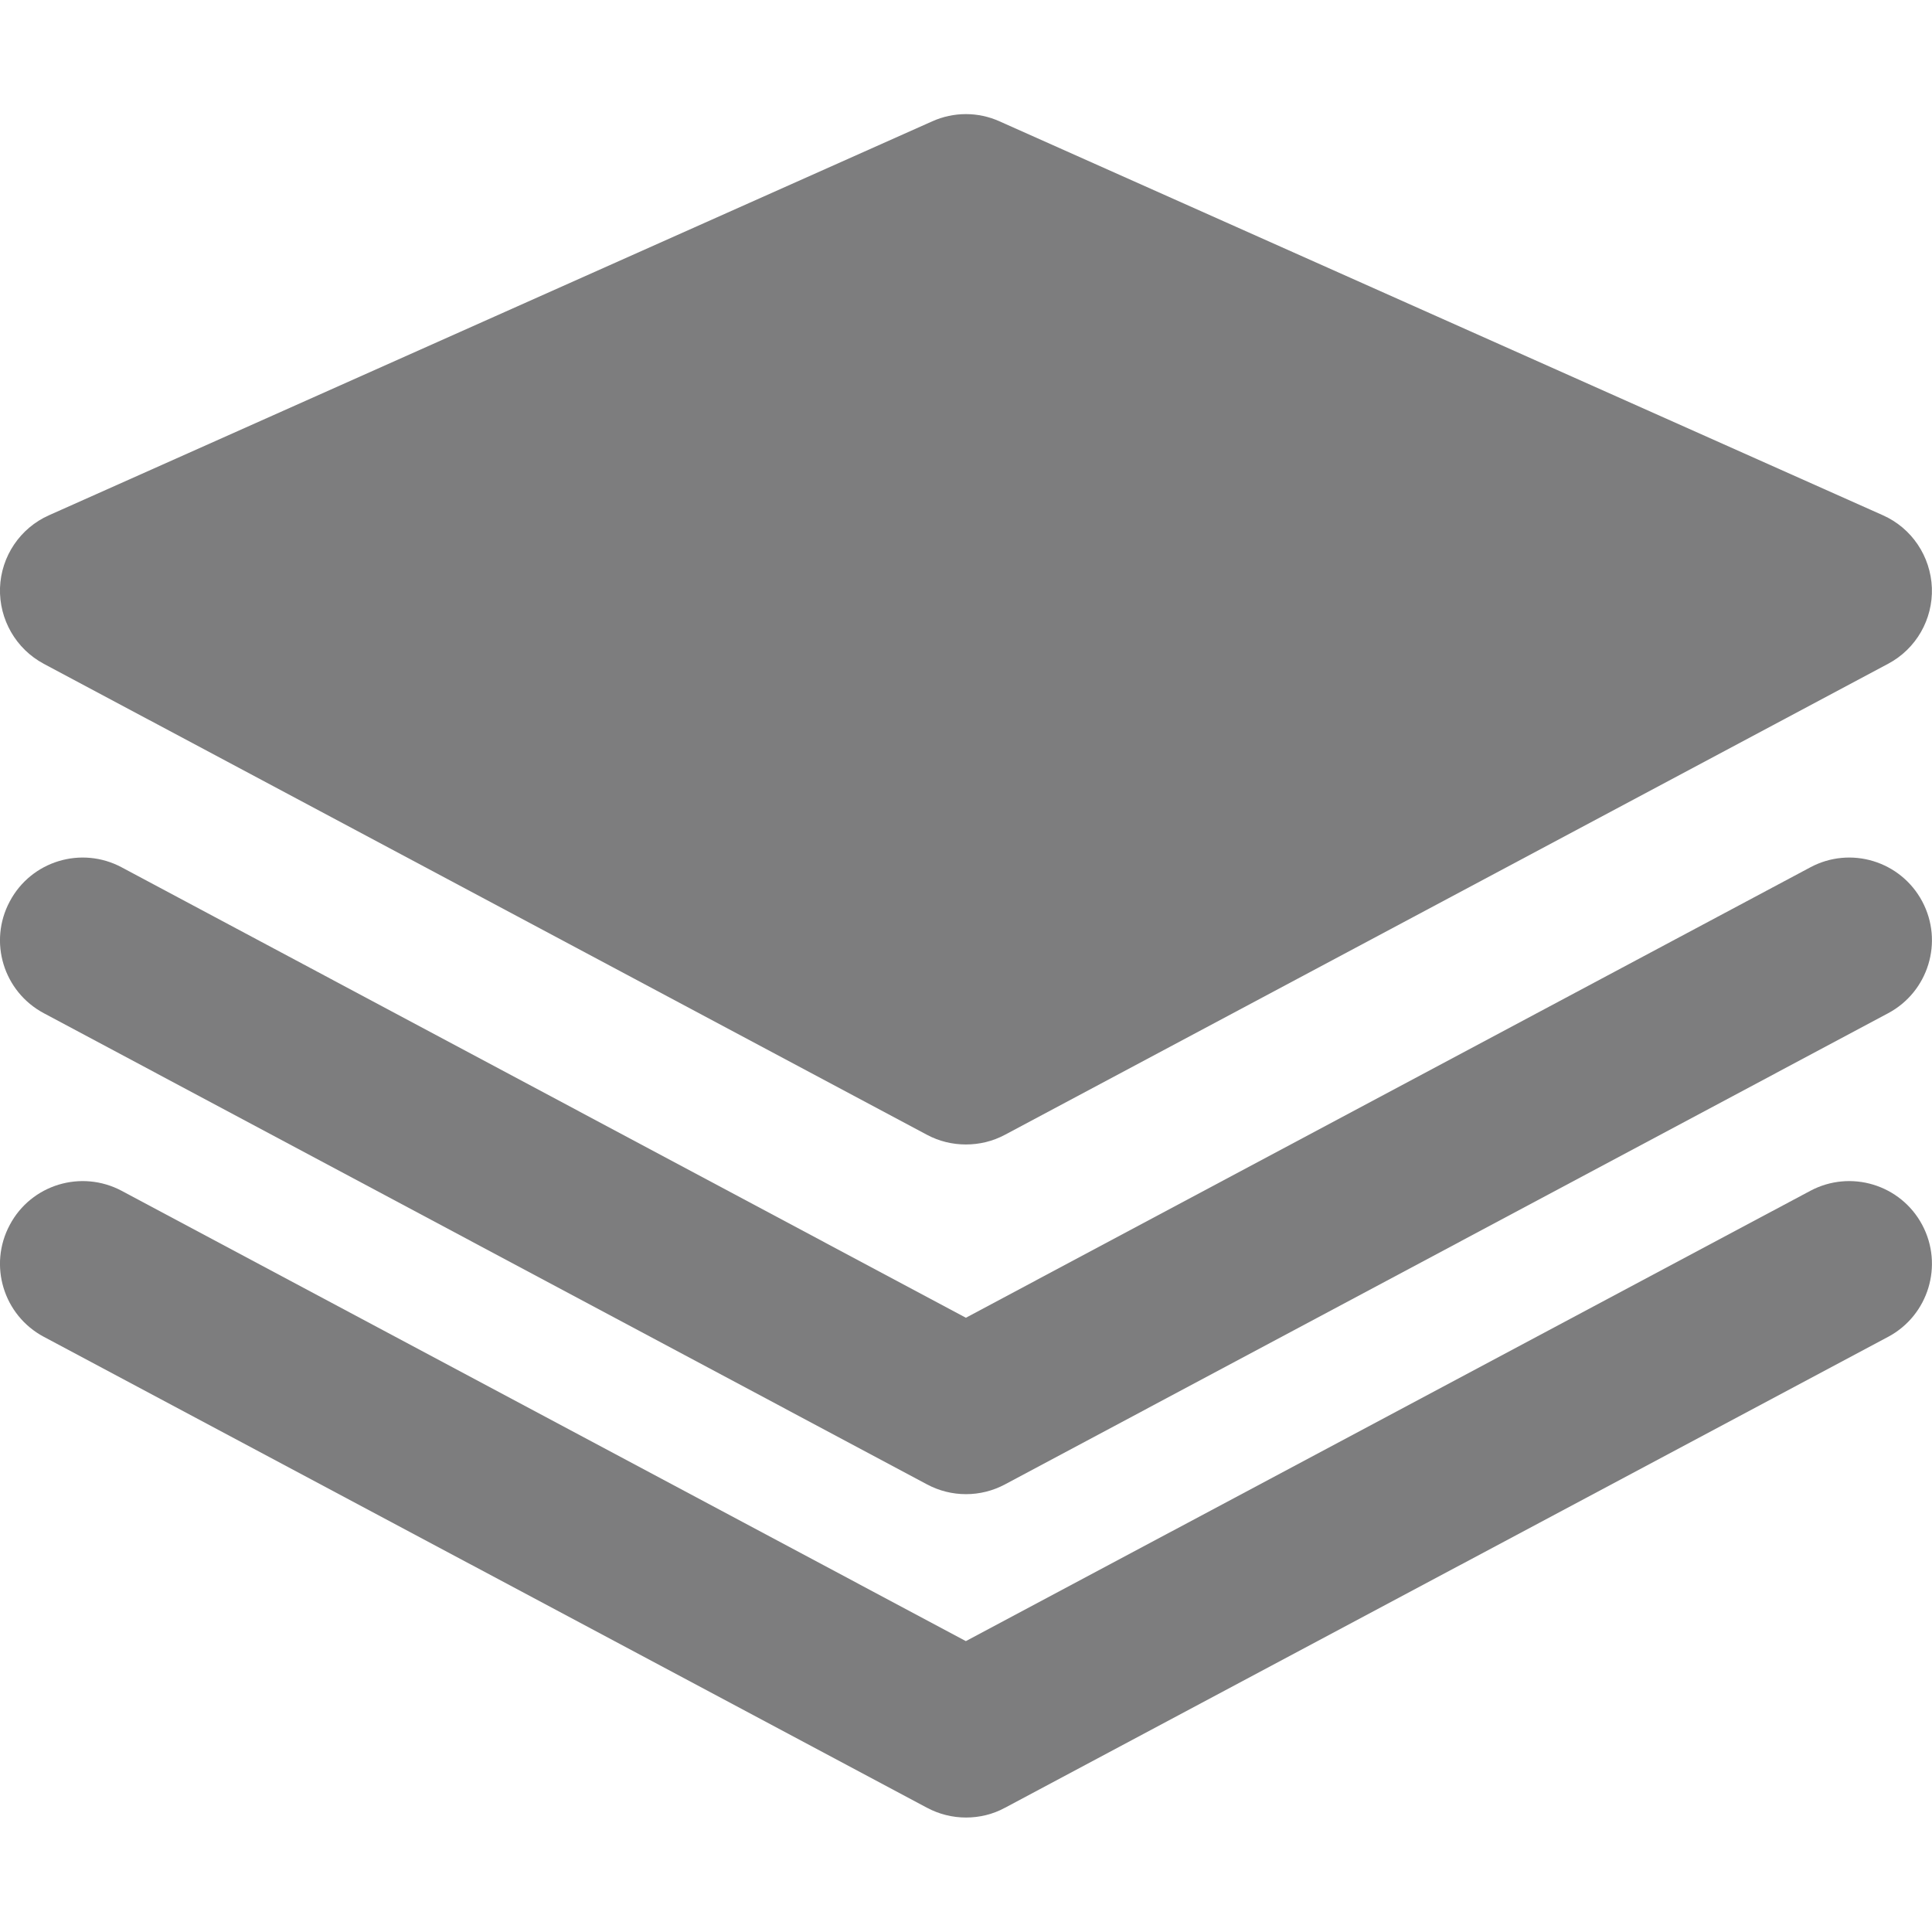 <svg width="16" height="16" viewBox="0 0 16 16" fill="none" xmlns="http://www.w3.org/2000/svg">
<g clip-path="url(#clip0_2_1894)">
<path d="M15.593 4.267L8.278 1.005C8.101 0.925 7.898 0.925 7.72 1.005L0.406 4.267C0.167 4.373 0.009 4.607 0 4.869C-0.008 5.13 0.132 5.374 0.362 5.497L7.677 9.398C7.778 9.452 7.888 9.478 7.999 9.478C8.111 9.478 8.221 9.452 8.322 9.398L15.637 5.497C15.868 5.374 16.008 5.13 15.999 4.869C15.989 4.607 15.832 4.373 15.593 4.267Z" fill="#7D7D7E"/>
<path d="M14.992 7.183L7.999 10.913L1.008 7.183C0.673 7.004 0.258 7.131 0.081 7.465C-0.098 7.799 0.029 8.213 0.363 8.391L7.677 12.293C7.778 12.347 7.889 12.374 8 12.374C8.111 12.374 8.222 12.347 8.323 12.293L15.637 8.391C15.97 8.213 16.097 7.799 15.919 7.465C15.741 7.131 15.326 7.004 14.992 7.183Z" fill="#7D7D7E"/>
<path d="M14.992 9.862L7.999 13.591L1.008 9.862C0.673 9.684 0.258 9.81 0.081 10.144C-0.098 10.478 0.029 10.893 0.363 11.071L7.677 14.971C7.778 15.025 7.889 15.052 8 15.052C8.111 15.052 8.222 15.026 8.323 14.971L15.637 11.071C15.97 10.893 16.097 10.478 15.919 10.144C15.741 9.81 15.326 9.684 14.992 9.862Z" fill="#7D7D7E"/>
</g>
<defs>
<clipPath id="clip0_2_1894">
<rect width="16" height="16" fill="white"/>
</clipPath>
</defs>
</svg>

